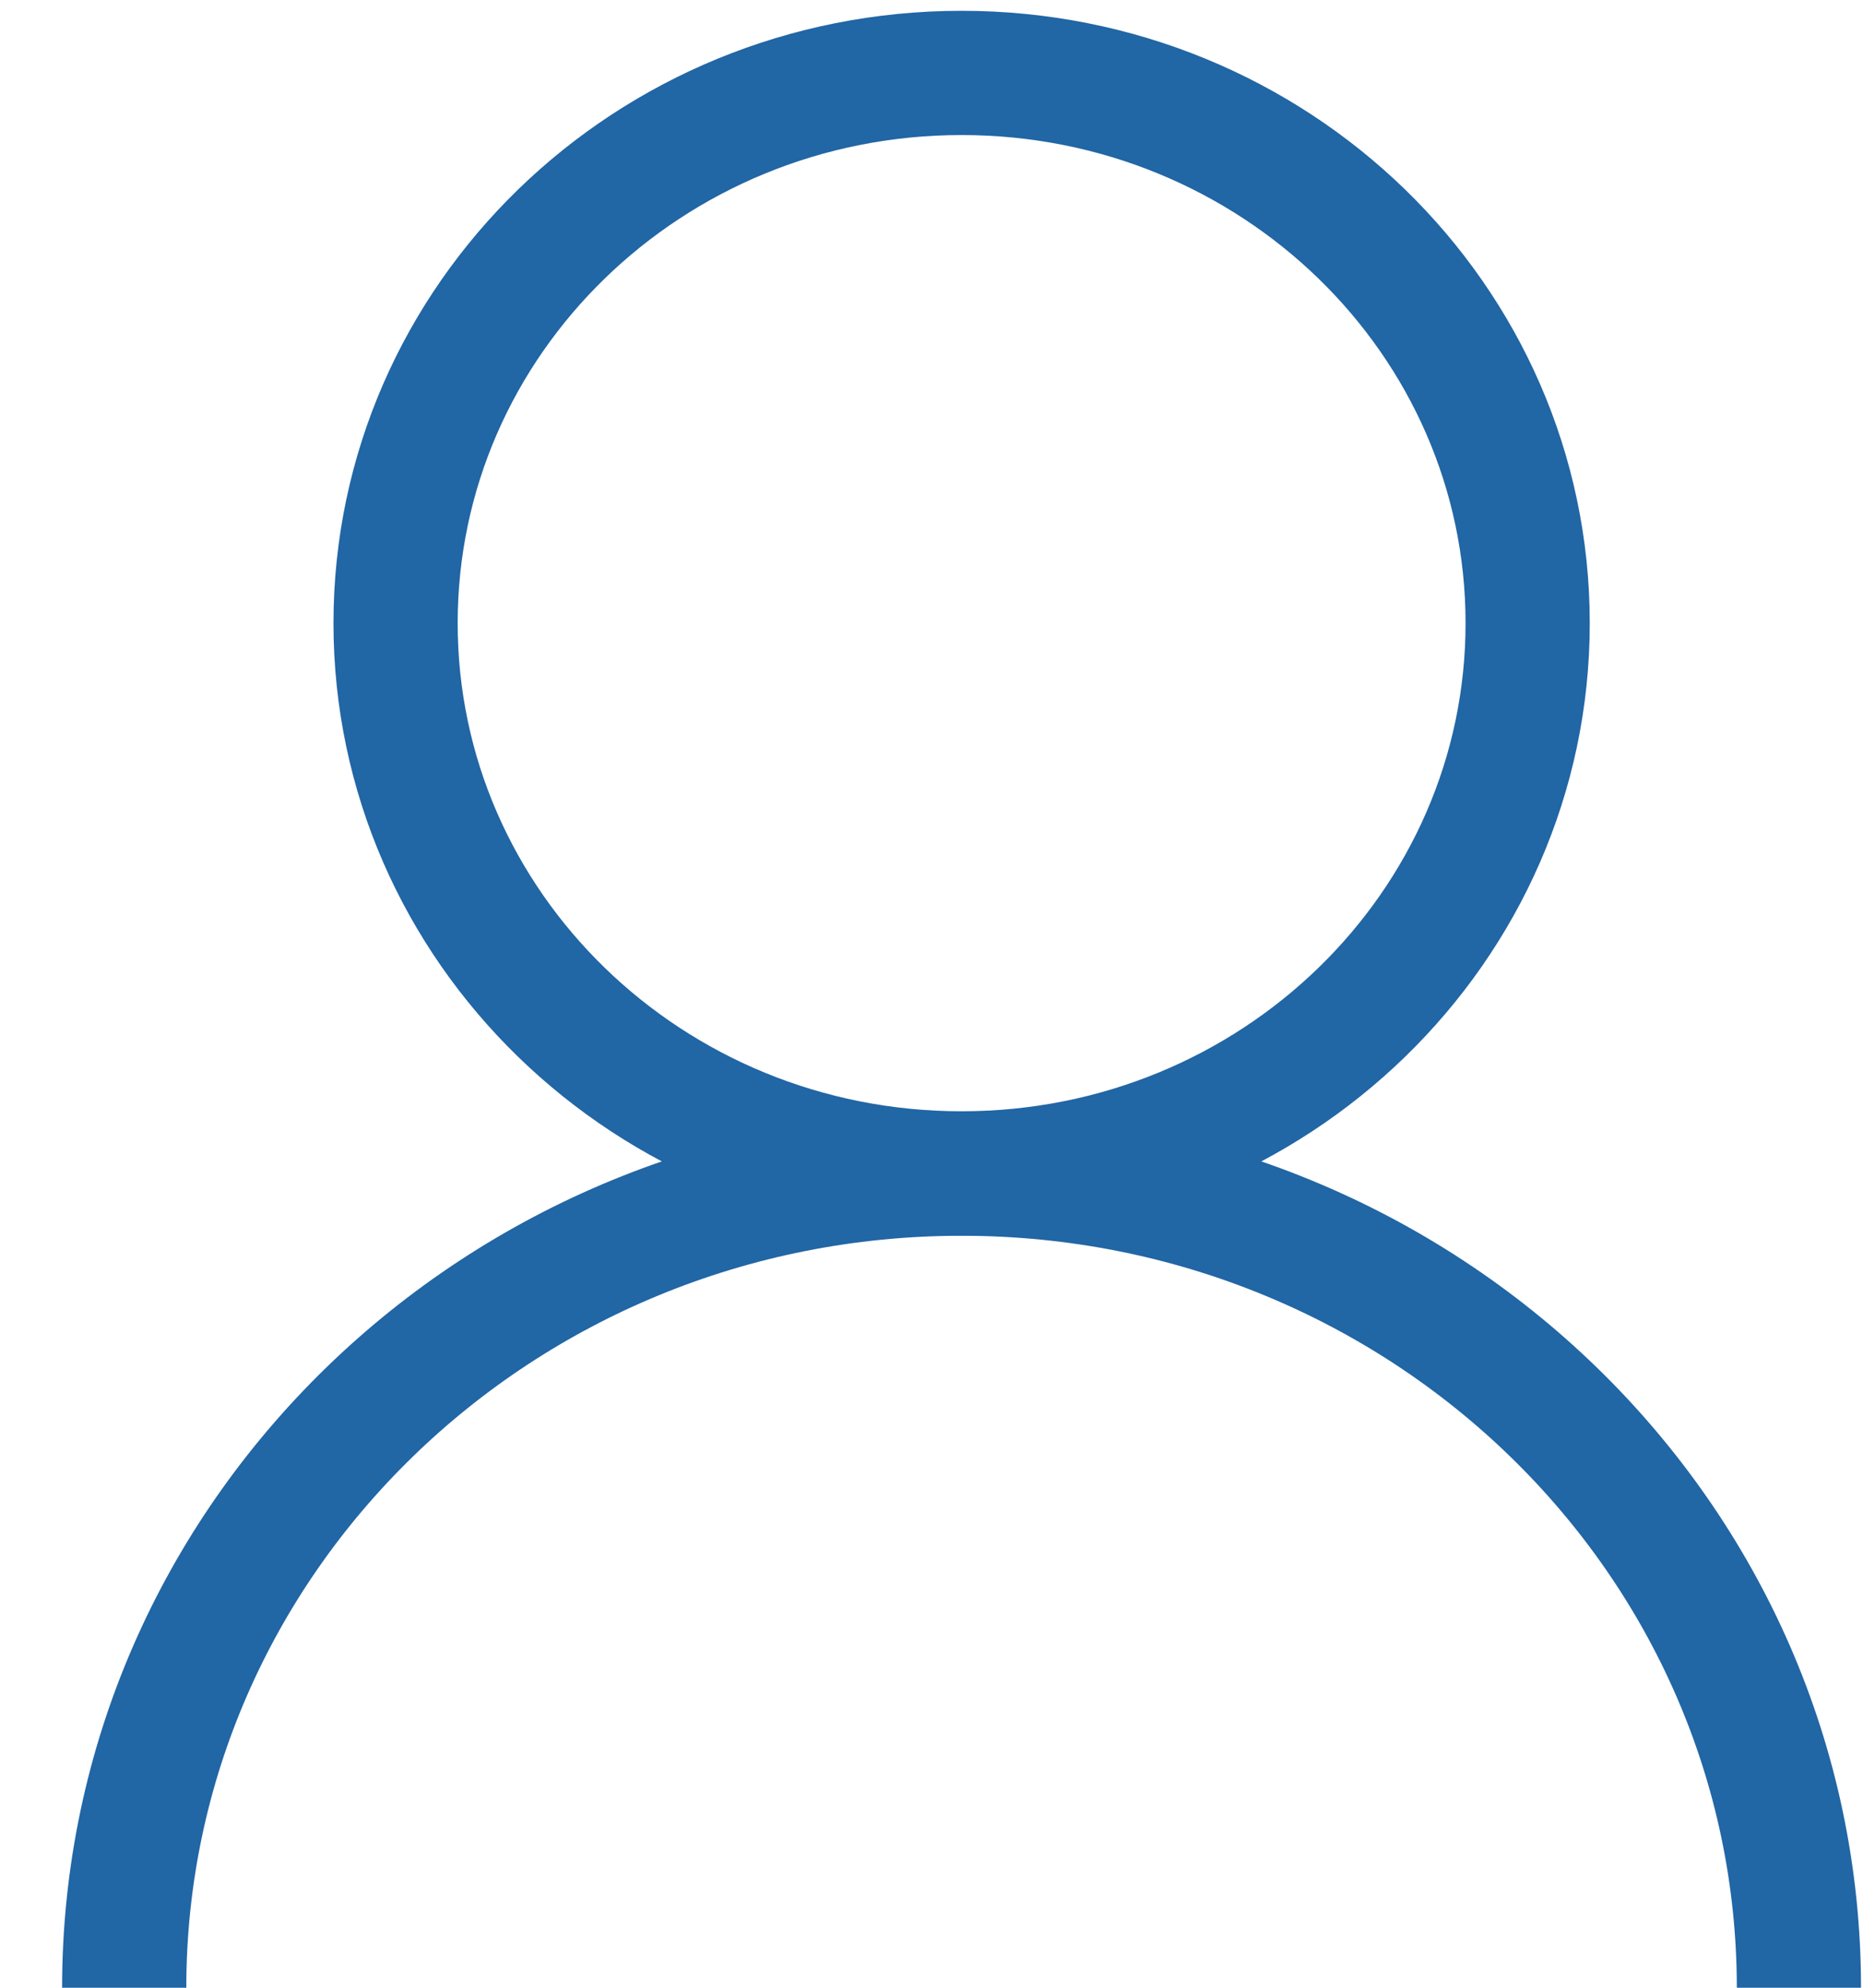 <svg width="15" height="16" viewBox="0 0 15 16" fill="none" xmlns="http://www.w3.org/2000/svg">
<path d="M7.742 9.445C10.259 9.445 12.3 7.462 12.3 5.016C12.3 2.57 10.259 0.587 7.742 0.587C5.225 0.587 3.185 2.57 3.185 5.016C3.185 7.462 5.225 9.445 7.742 9.445Z" stroke="#2166A5" stroke-miterlimit="10"/>
<path d="M1 16C1 12.382 4.019 9.447 7.742 9.447C11.465 9.447 14.484 12.382 14.484 16" stroke="#2166A5" stroke-miterlimit="10"/>
</svg>
